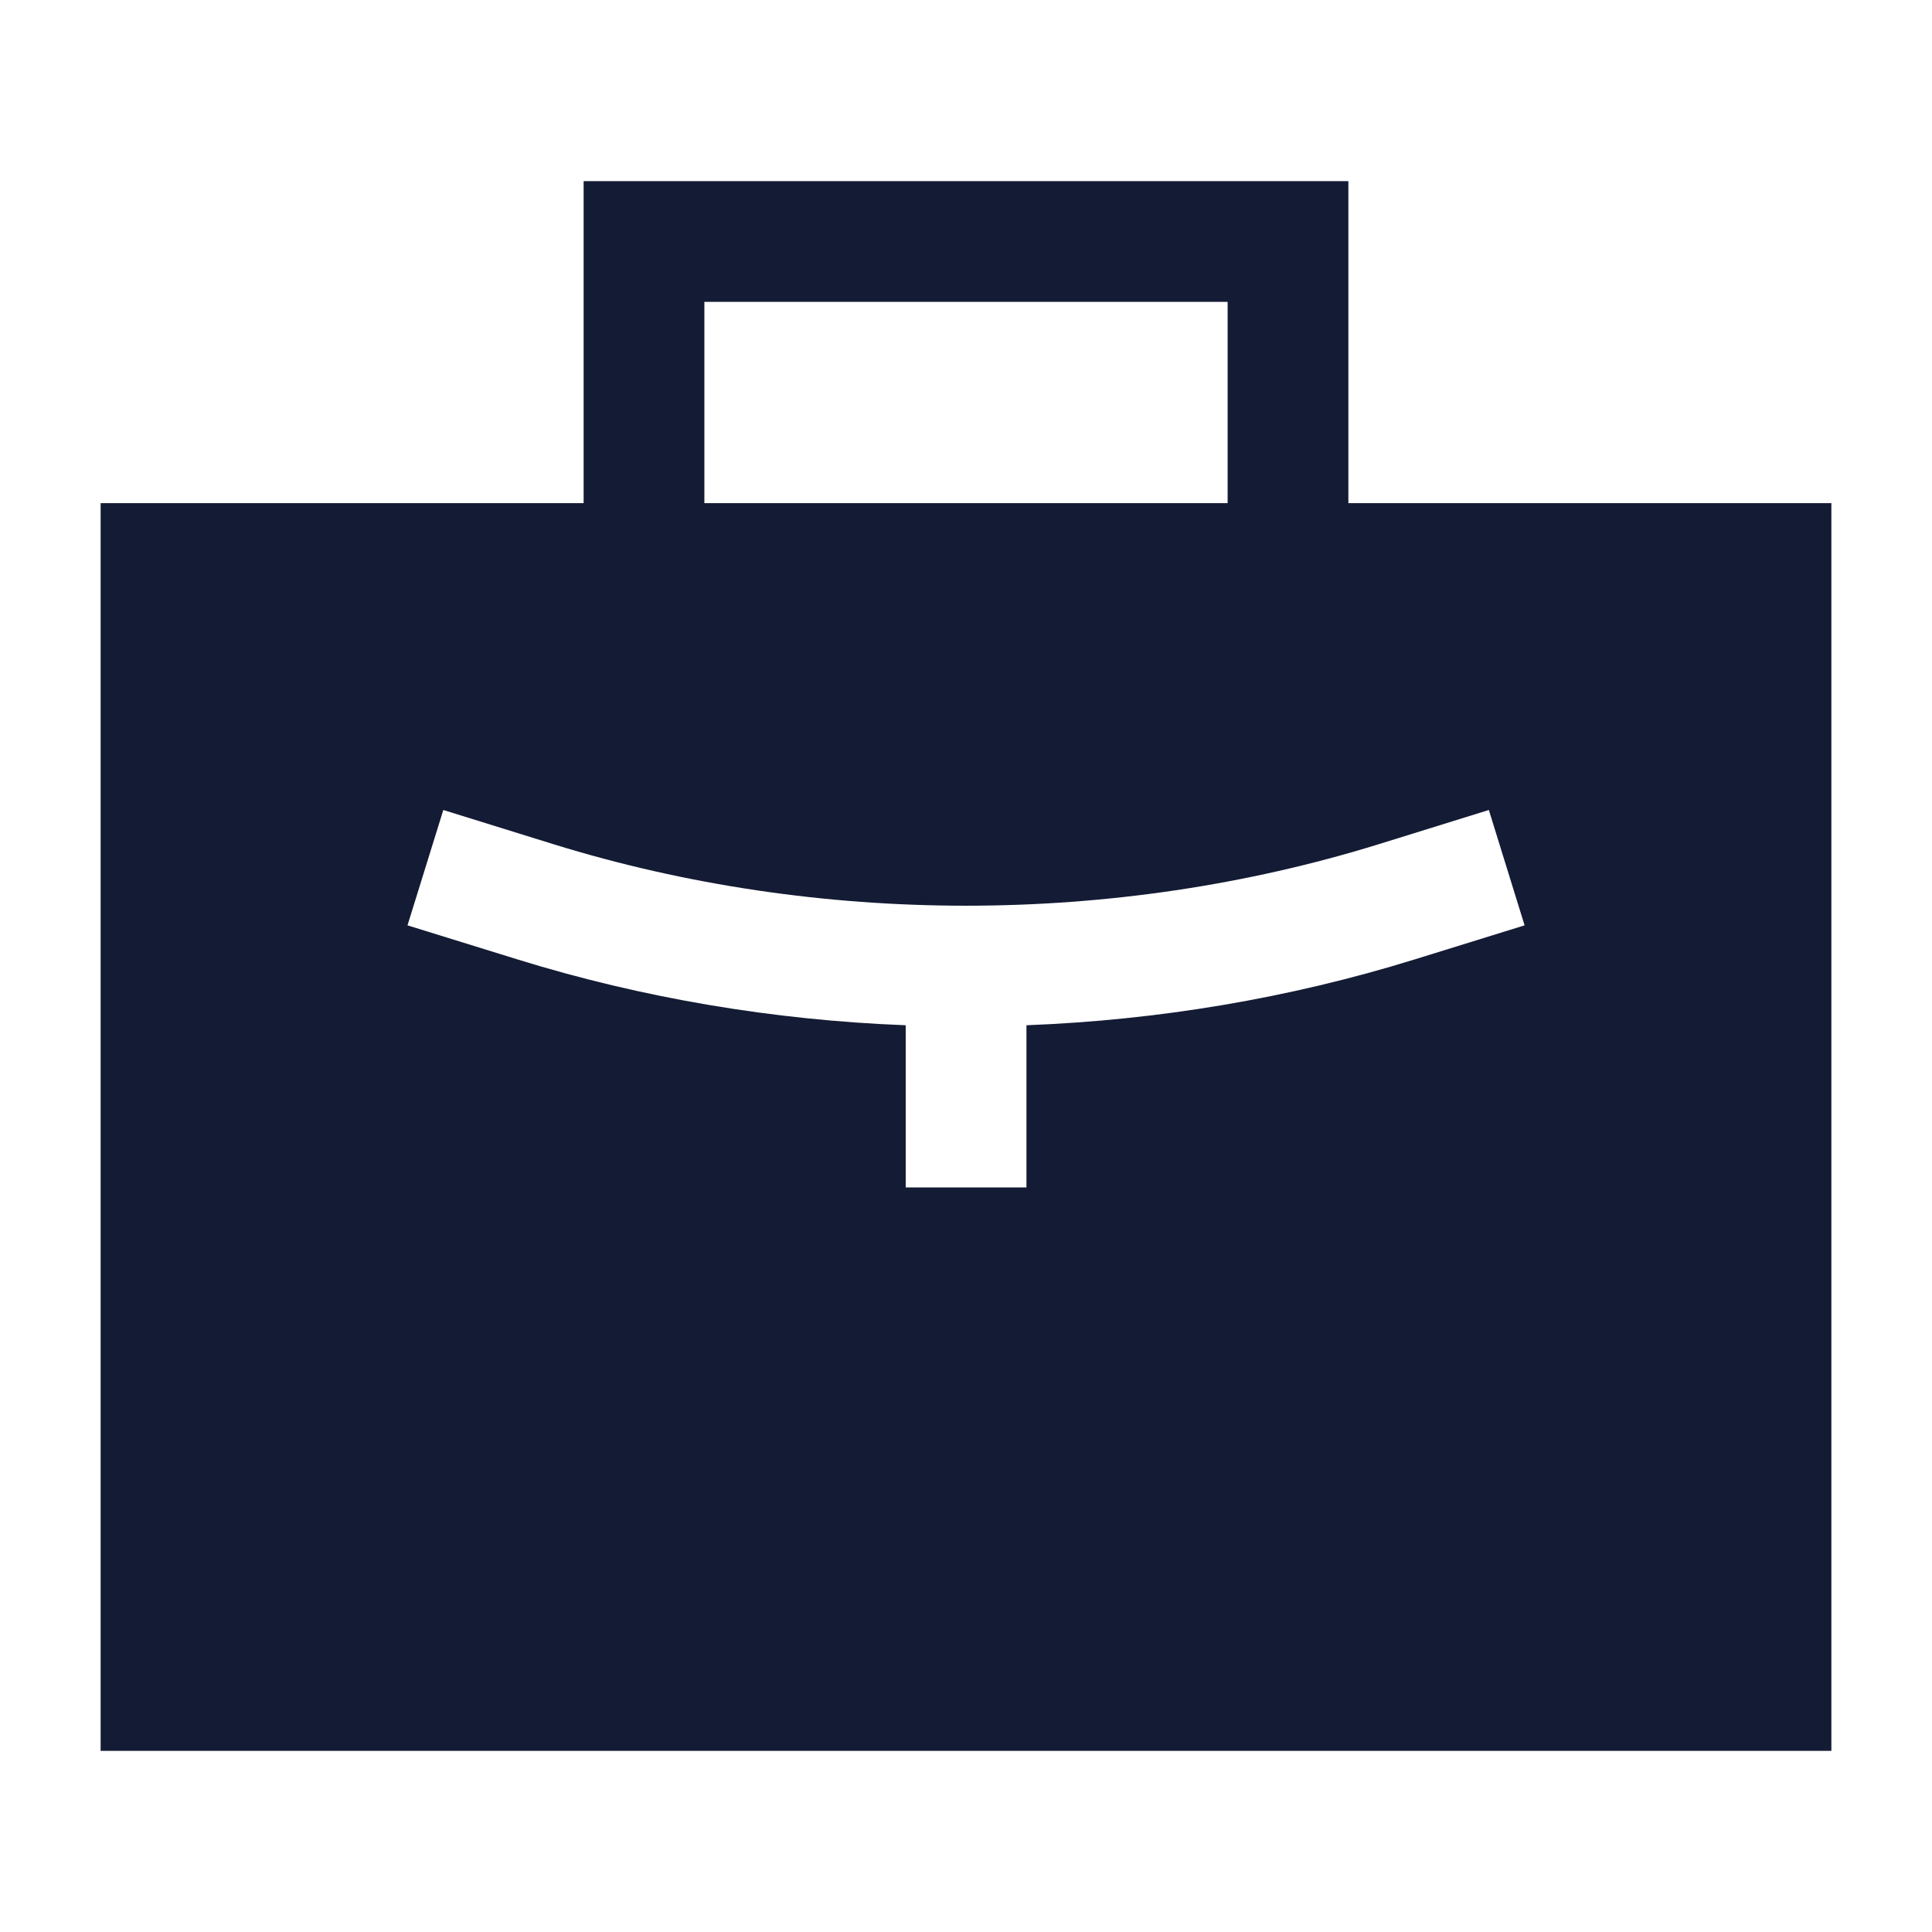 <svg width="24" height="24" viewBox="0 0 24 24" fill="none" xmlns="http://www.w3.org/2000/svg">
<rect width="24" height="24" fill="white"/>
<path fill-rule="evenodd" clip-rule="evenodd" d="M16.75 2.25H7.25V6.25H1.25V21.75H22.75V6.25H16.75V2.25ZM15.25 6.25V3.75H8.75V6.25H15.25ZM5.507 10.062L6.875 10.487C8.519 10.996 10.259 11.251 12 11.251H12.002C13.742 11.251 15.483 10.996 17.127 10.487L18.495 10.062L18.939 11.495L17.571 11.919C16.019 12.4 14.39 12.673 12.751 12.736V14.751H11.251V12.736C9.612 12.673 7.983 12.4 6.431 11.919L5.062 11.495L5.507 10.062Z" fill="#141B34"/>
</svg>
